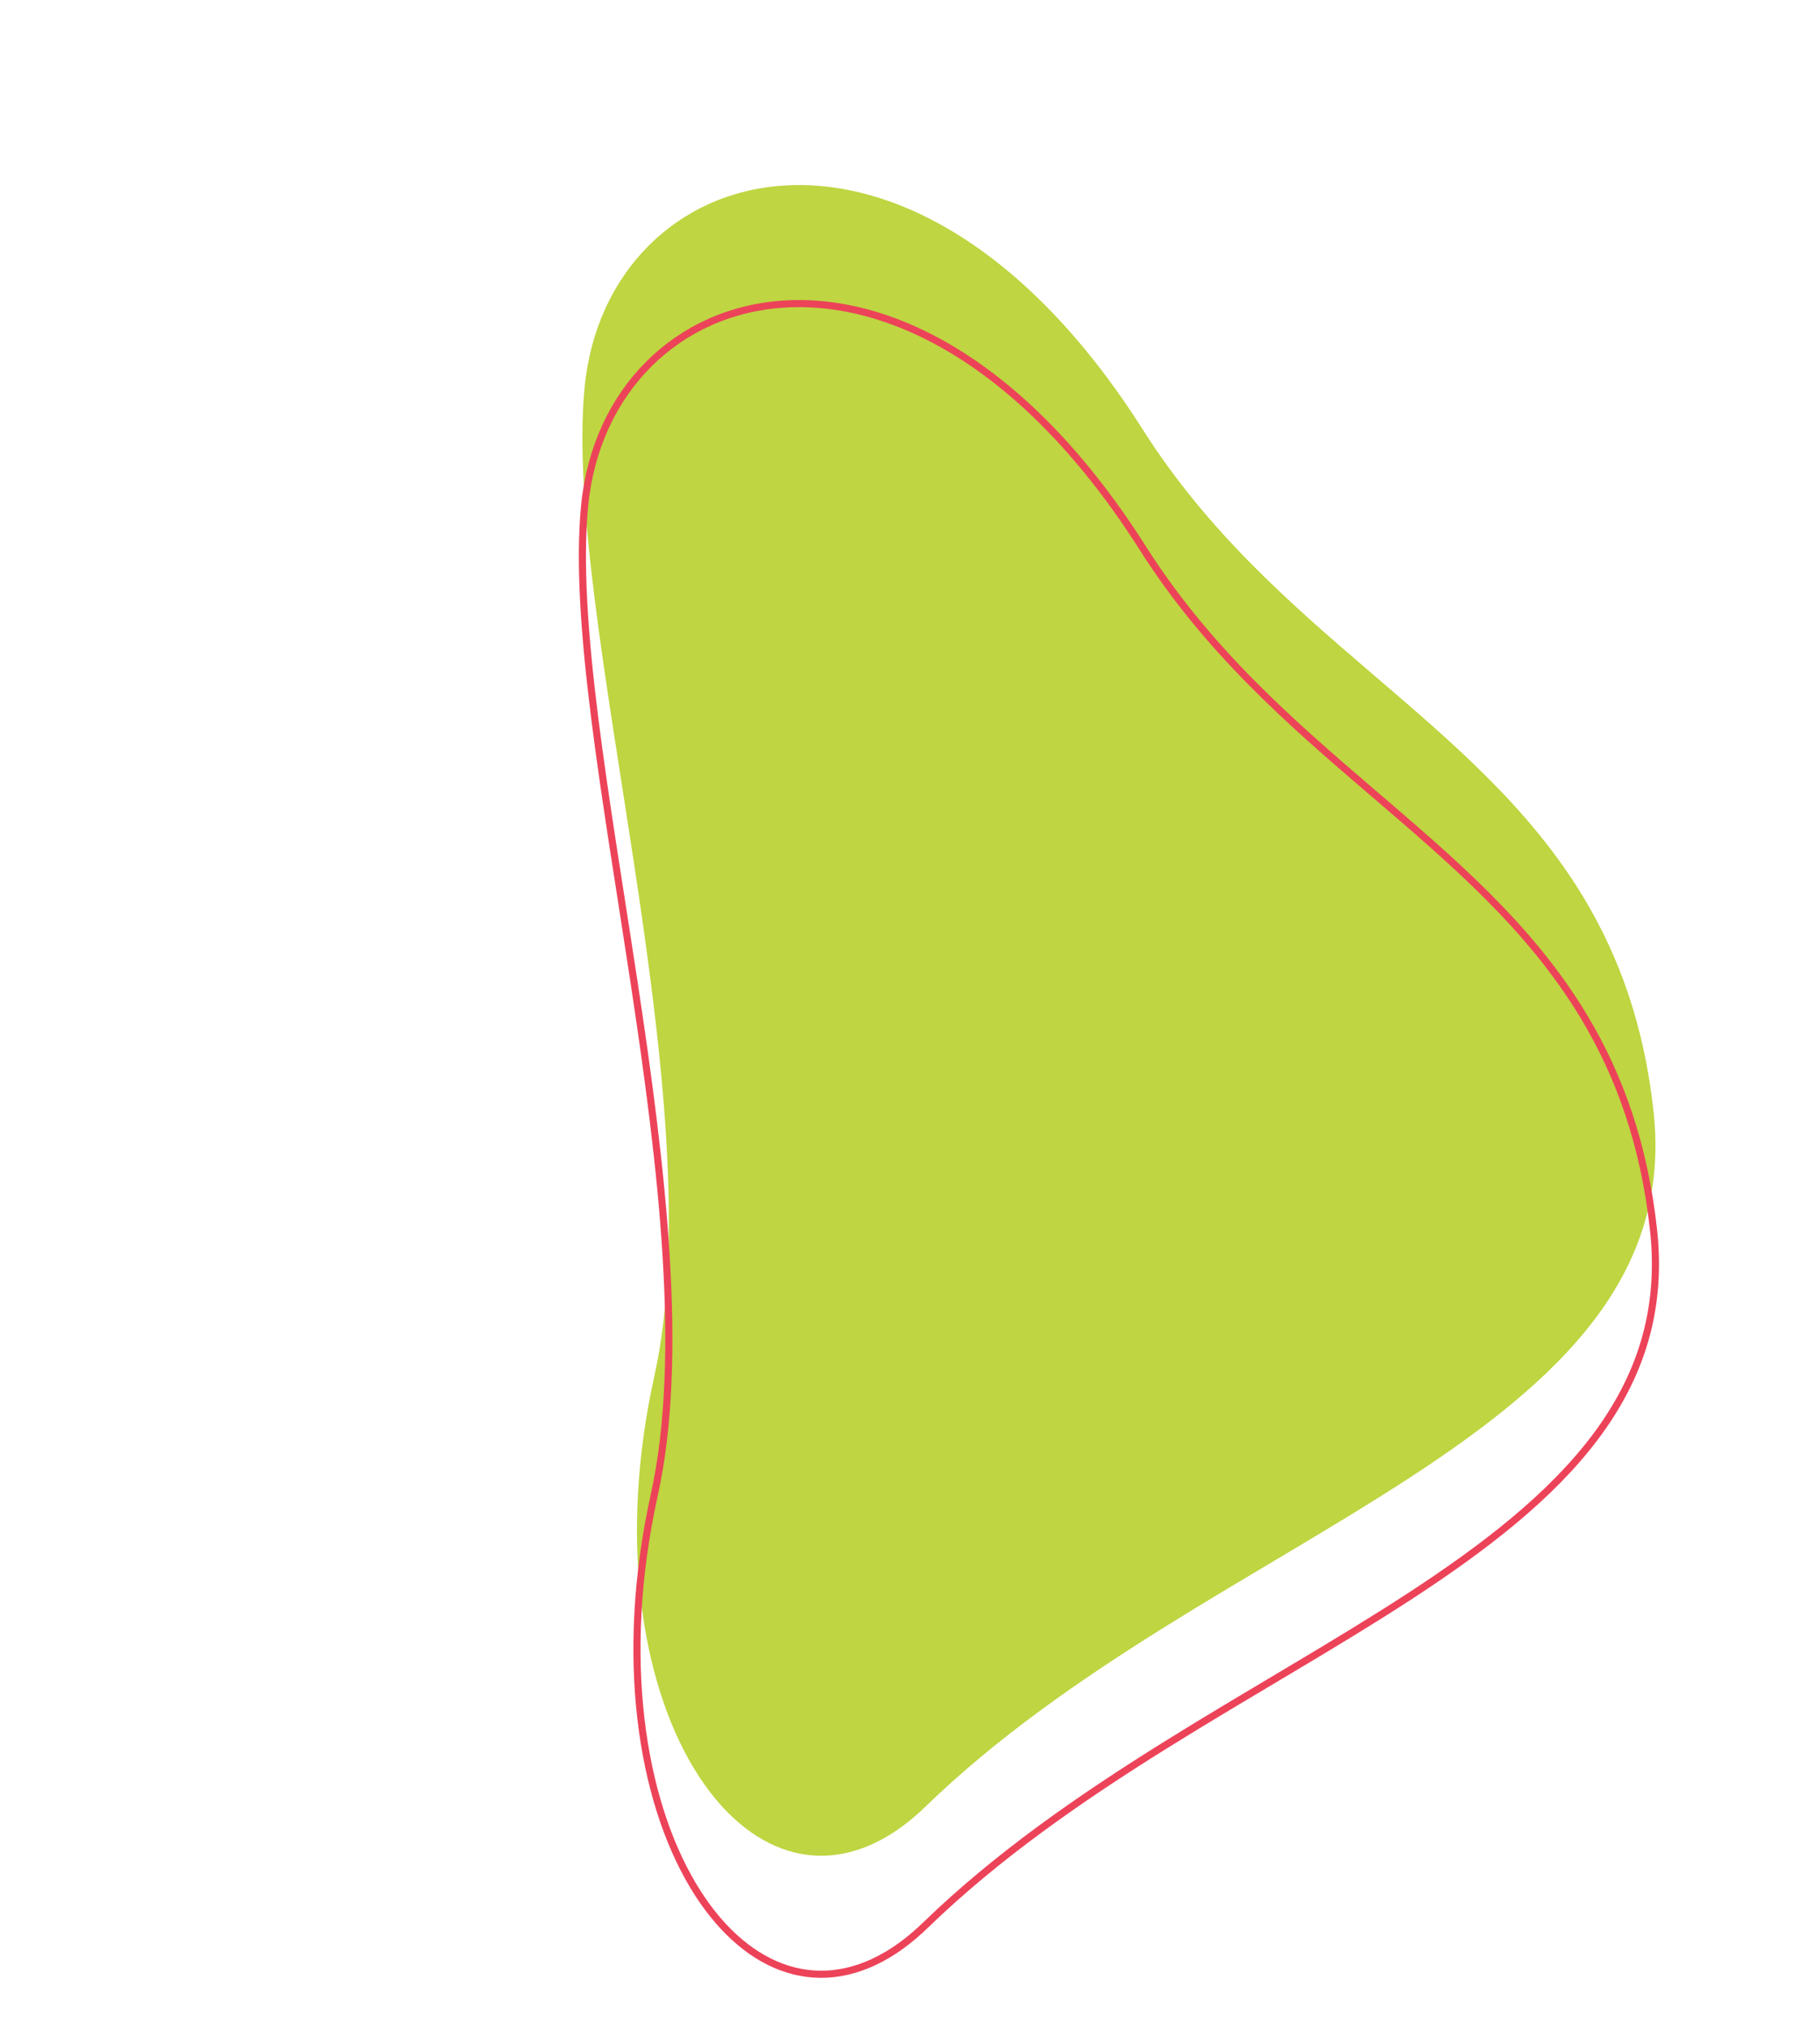 <?xml version="1.0" encoding="UTF-8"?>
<svg width="768px" height="856px" viewBox="0 0 768 856" version="1.1" xmlns="http://www.w3.org/2000/svg" xmlns:xlink="http://www.w3.org/1999/xlink">
    <title>Group 17</title>
    <g id="Desktop" stroke="none" stroke-width="1" fill="none" fill-rule="evenodd">
        <g id="12.01---Inscrição-passo-1" transform="translate(-1056, -5129)">
            <g id="Group-17" transform="translate(1058.229, 5129.096)">
                <path d="M508.525,146 C420.022,146.072 345.857,201.291 243.441,203.789 L243.441,203.789 C61.125,208.236 28.604,338.659 106.945,396.566 L106.945,396.566 C185.281,454.464 392.666,503.803 479.637,586.197 L479.637,586.197 C530.445,634.334 586.77,656.887 629.287,657 L629.287,657 L629.901,657 C669.114,656.905 696.425,637.61 696.543,601.61 L696.543,601.61 L696.543,601.149 C696.525,595.085 695.734,588.546 694.107,581.547 L694.107,581.547 C656.028,417.957 726.628,225.407 601.325,167.337 L601.325,167.337 C567.991,151.892 537.657,146.018 508.837,146 L508.837,146 L508.525,146 Z" id="Fill-1" fill="#BFD541" transform="translate(381.771, 401.5) rotate(59) translate(-381.771, -401.5) "></path>
                <path d="M508.525,196 C420.022,196.072 345.857,251.291 243.441,253.789 L243.441,253.789 C61.125,258.236 28.604,388.659 106.945,446.566 L106.945,446.566 C185.281,504.464 392.666,553.803 479.637,636.197 L479.637,636.197 C530.445,684.334 586.77,706.887 629.287,707 L629.287,707 L629.901,707 C669.114,706.905 696.425,687.61 696.543,651.61 L696.543,651.61 L696.543,651.149 C696.525,645.085 695.734,638.546 694.107,631.547 L694.107,631.547 C656.028,467.957 726.628,275.407 601.325,217.337 L601.325,217.337 C567.991,201.892 537.657,196.018 508.837,196 L508.837,196 L508.525,196 Z" id="Fill-1-Copy-5" stroke="#EC4359" stroke-width="3" transform="translate(381.771, 451.5) rotate(59) translate(-381.771, -451.5) "></path>
            </g>
        </g>
    </g>
</svg>
